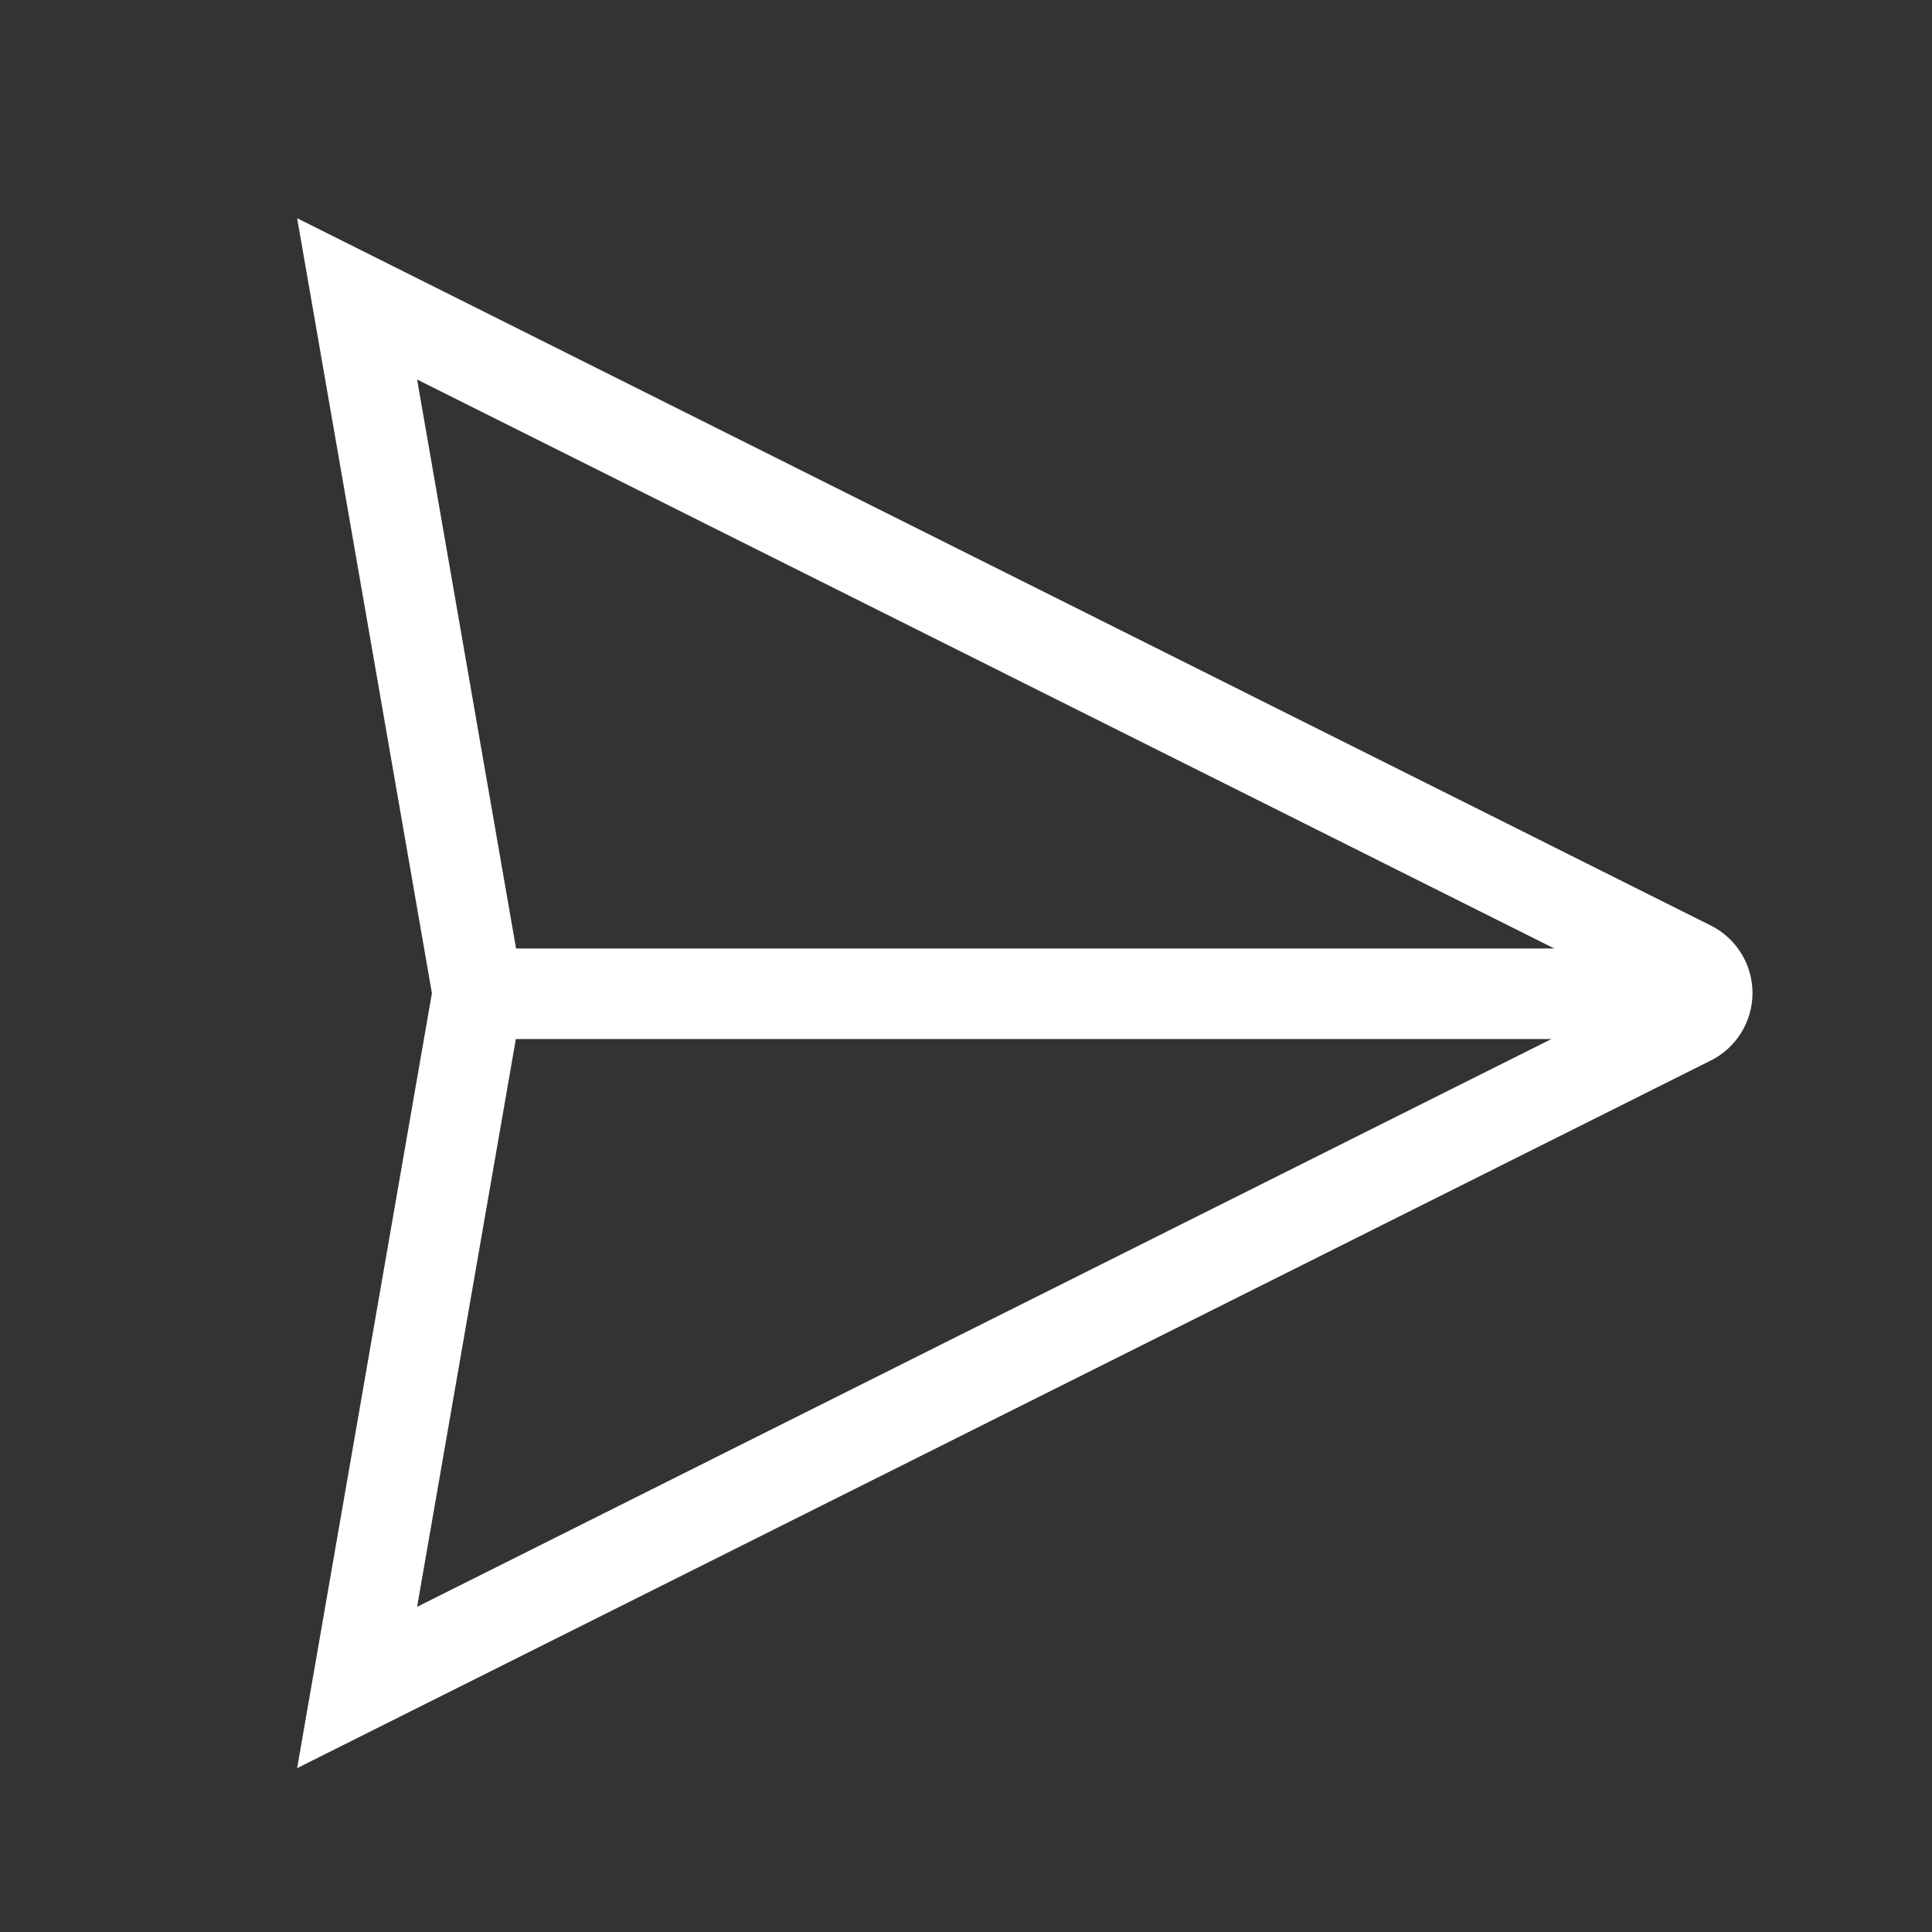 <svg width="32" height="32" viewBox="0 0 32 32" fill="none" xmlns="http://www.w3.org/2000/svg">
<rect x="0" y="0" width="32" height="32" fill="#333333" stroke="none"/>
<path d="M5.915 27.95L7.915 16.45L5.915 4.95L28 16C28.083 16.041 28.153 16.105 28.202 16.184C28.251 16.263 28.277 16.355 28.277 16.448C28.277 16.54 28.251 16.631 28.202 16.711C28.153 16.79 28.083 16.854 28 16.895L5.915 27.95Z" stroke="white" stroke-width="1.5"/>
<path d="M27.9 16.46H7.915" stroke="white" stroke-width="1.5" stroke-linecap="round"/>
</svg>
